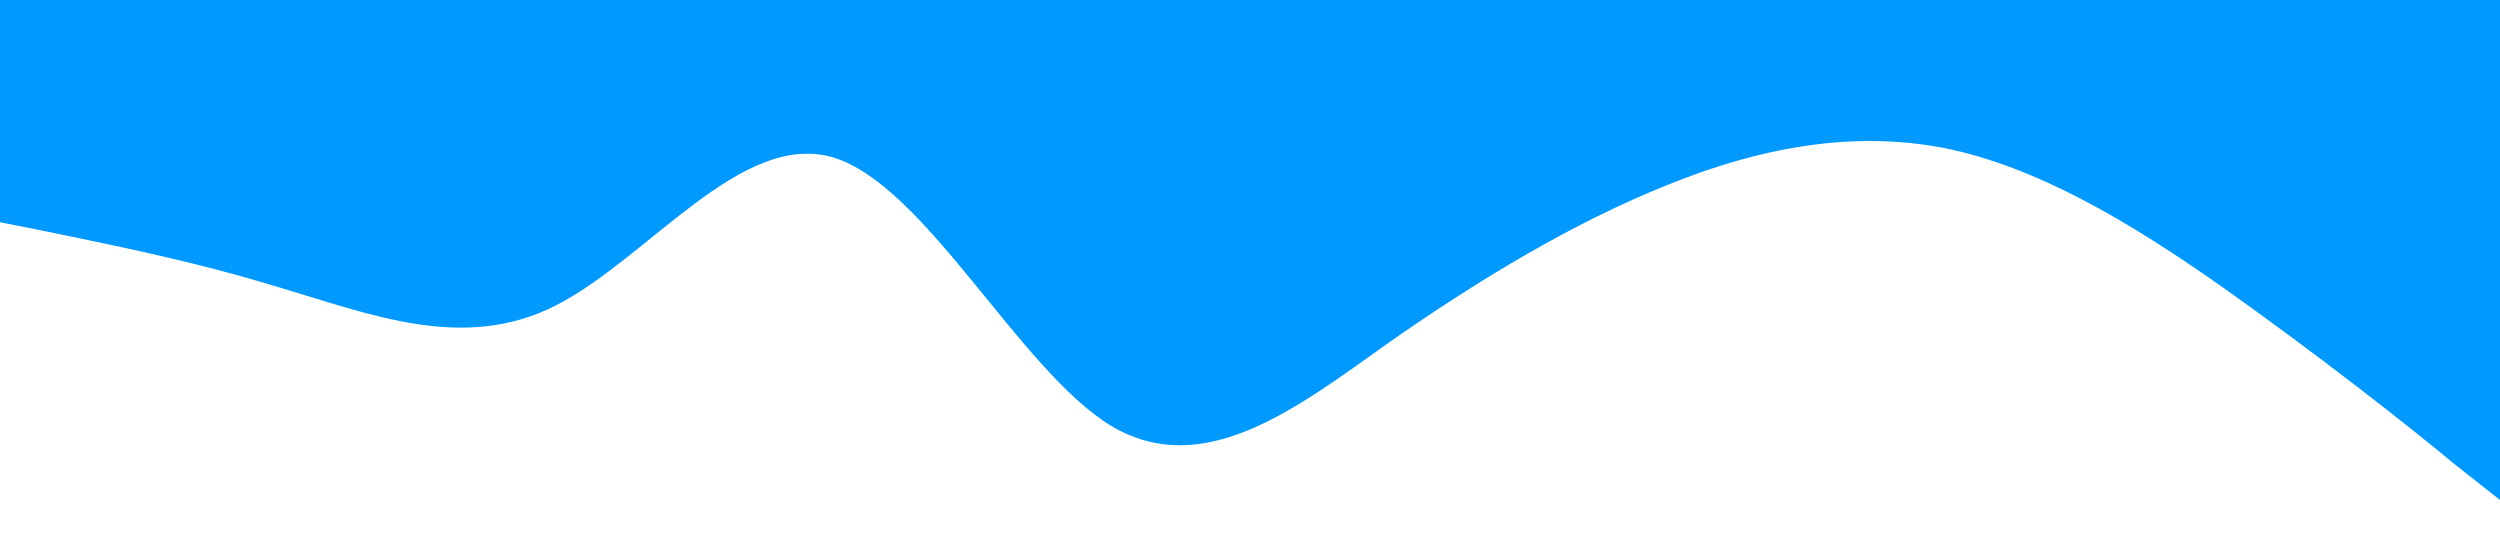 <?xml version="1.0" standalone="no"?><svg xmlns="http://www.w3.org/2000/svg" viewBox="0 0 1440 320"><path fill="#0099ff" fill-opacity="1" d="M0,128L26.7,133.3C53.3,139,107,149,160,165.3C213.3,181,267,203,320,176C373.3,149,427,75,480,90.7C533.3,107,587,213,640,245.3C693.3,277,747,235,800,197.3C853.3,160,907,128,960,106.7C1013.3,85,1067,75,1120,85.3C1173.3,96,1227,128,1280,165.3C1333.3,203,1387,245,1413,266.7L1440,288L1440,0L1413.3,0C1386.7,0,1333,0,1280,0C1226.7,0,1173,0,1120,0C1066.7,0,1013,0,960,0C906.7,0,853,0,800,0C746.7,0,693,0,640,0C586.7,0,533,0,480,0C426.7,0,373,0,320,0C266.7,0,213,0,160,0C106.7,0,53,0,27,0L0,0Z"></path></svg>
